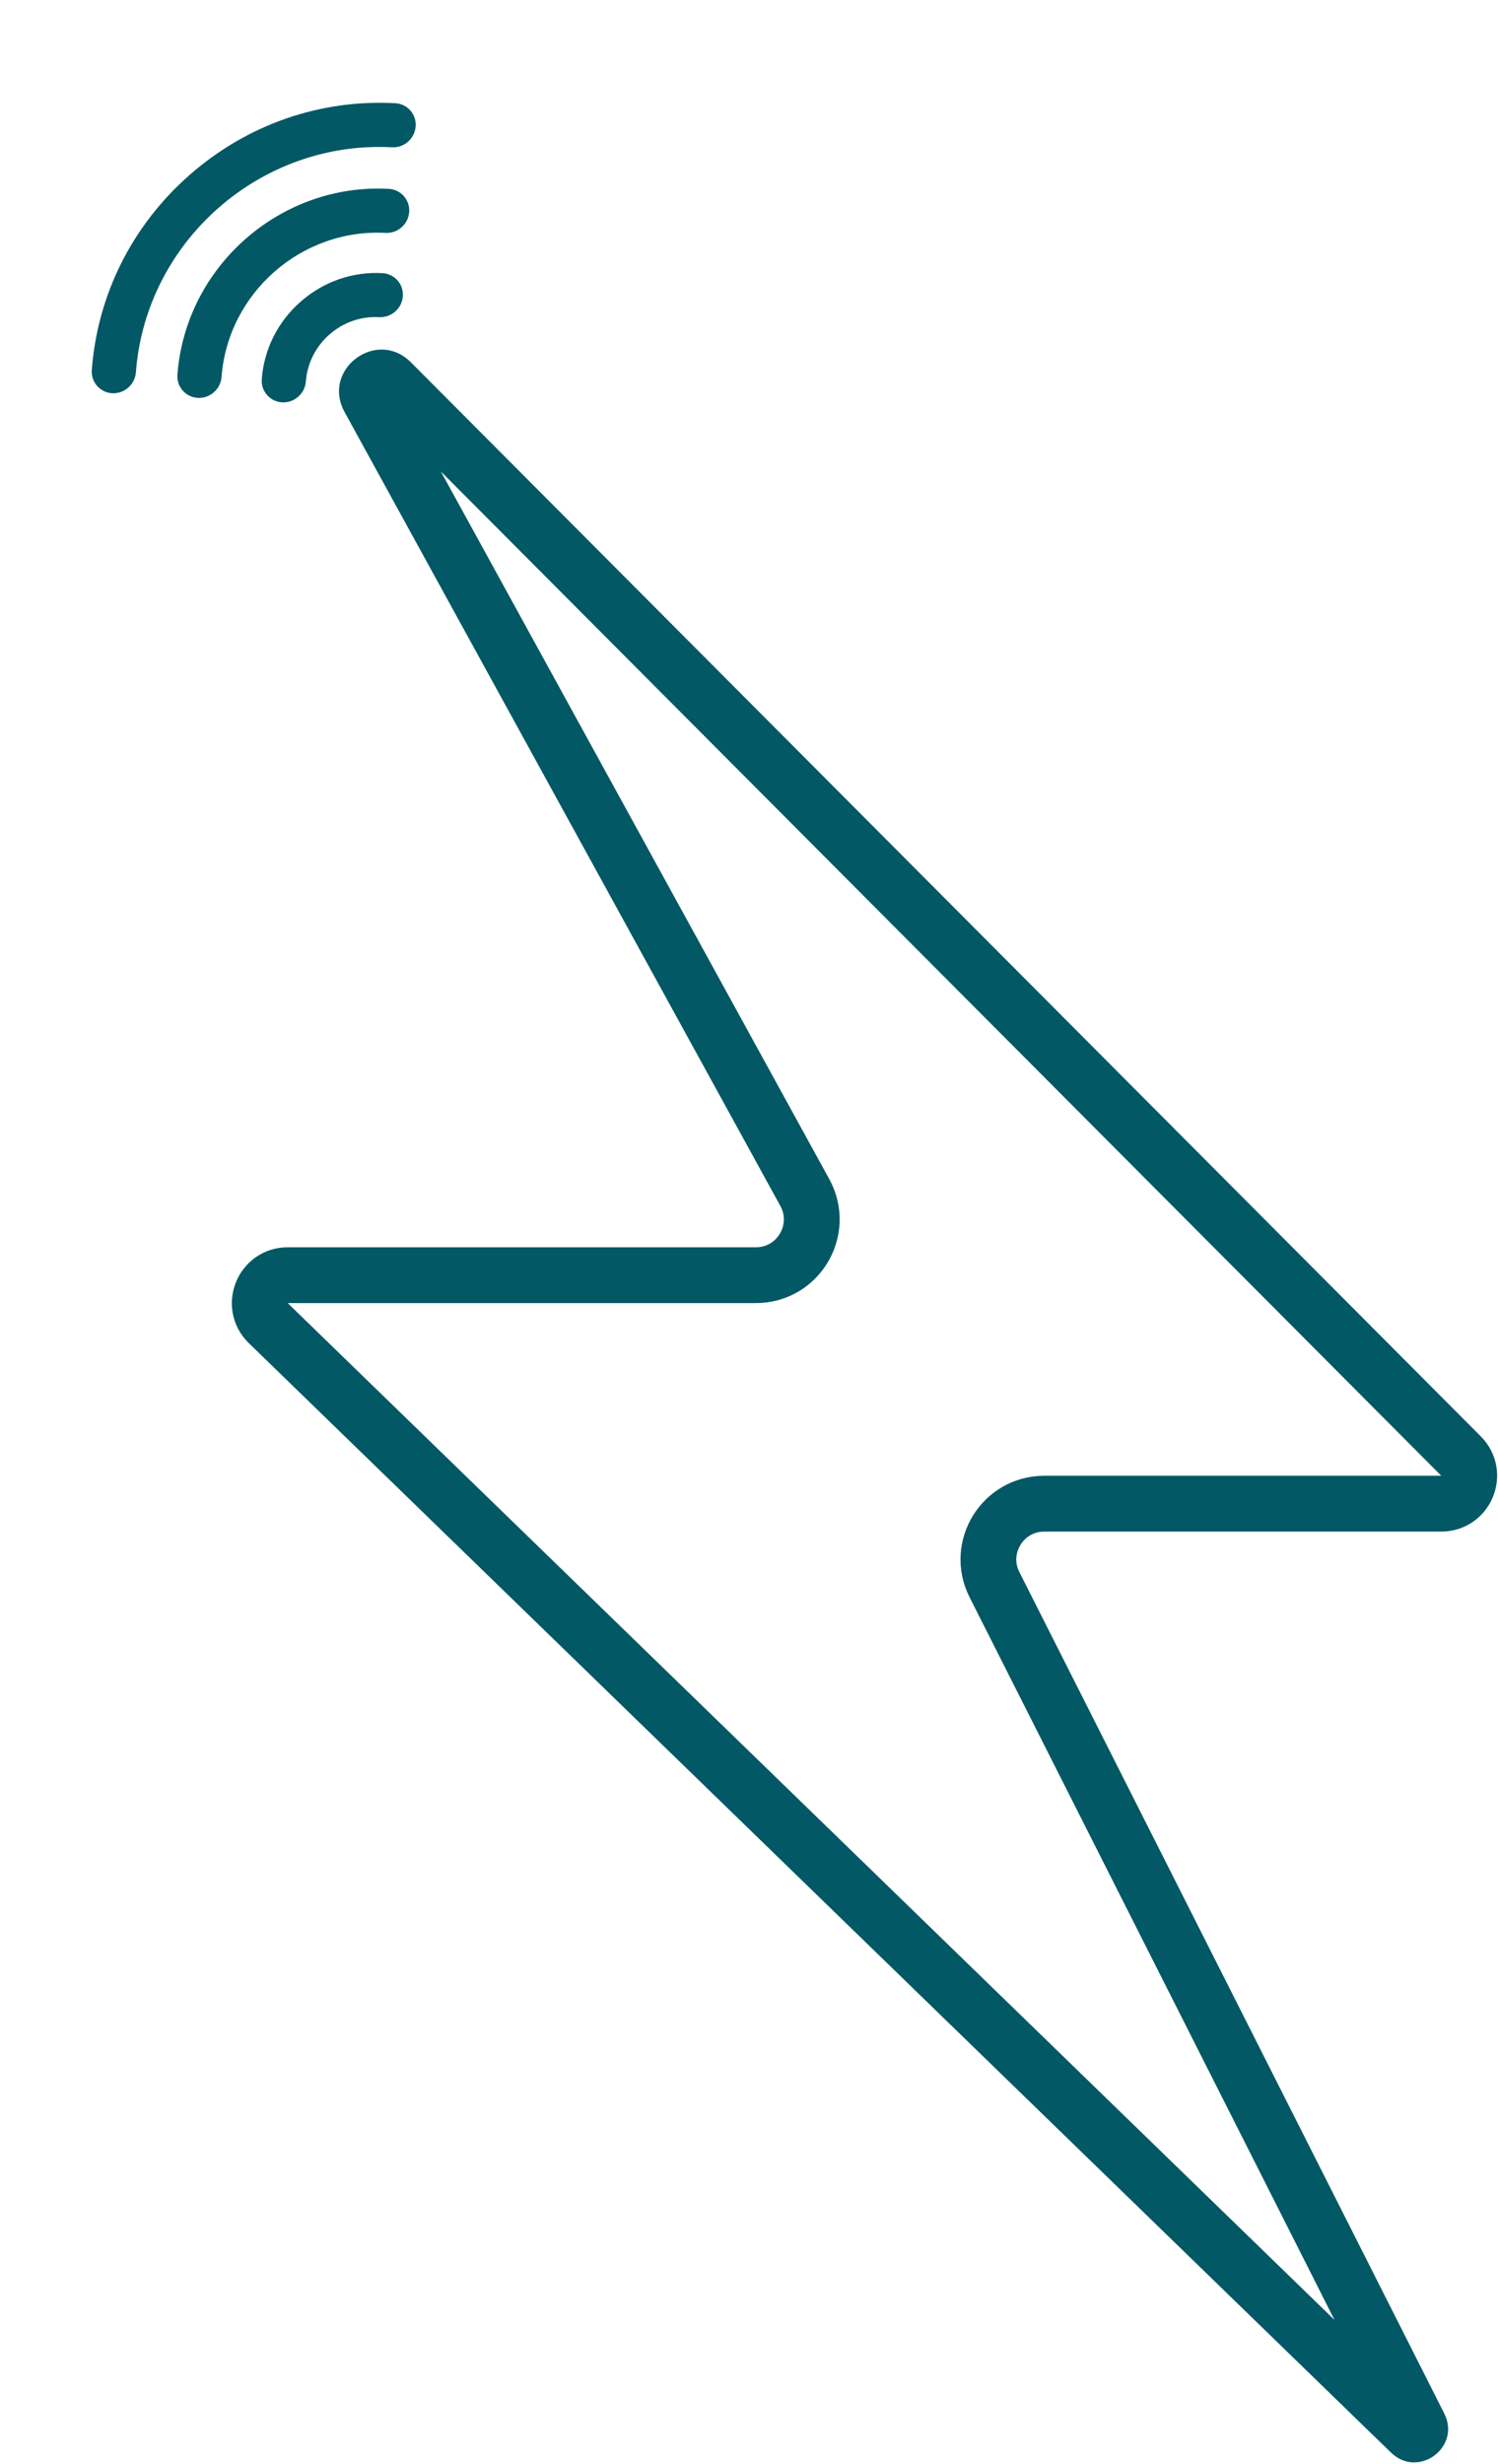 <svg width="537" height="883" viewBox="0 0 537 883" fill="none" xmlns="http://www.w3.org/2000/svg">
<g clip-path="url(#clip0_0_1)">
<path d="M143.957 81.464C142.413 82.822 140.383 83.581 138.186 83.463C108.037 81.865 81.69 105.023 79.407 135.128C79.08 139.474 75.265 142.828 70.913 142.594C66.561 142.361 63.278 138.626 63.604 134.28C66.521 95.46 100.499 65.595 139.372 67.682C143.724 67.916 147.007 71.651 146.68 75.997C146.516 78.191 145.479 80.127 143.957 81.464Z" fill="#025864"/>
<path d="M141.668 111.654C140.123 113.011 138.093 113.771 135.896 113.653C129.389 113.304 123.05 115.526 118.098 119.878C113.147 124.23 110.129 130.232 109.641 136.73C109.314 141.077 105.499 144.43 101.147 144.197C96.795 143.963 93.512 140.228 93.838 135.882C94.644 125.164 99.585 115.304 107.761 108.117C115.937 100.931 126.35 97.296 137.102 97.894C141.454 98.128 144.737 101.863 144.41 106.209C144.248 108.361 143.212 110.296 141.668 111.654Z" fill="#025864"/>
<path d="M140.981 145.912C145.409 142.02 145.91 135.351 142.101 131.017C138.291 126.683 131.613 126.324 127.185 130.216C122.757 134.108 122.256 140.777 126.066 145.111C129.876 149.446 136.553 149.804 140.981 145.912Z" fill="#025864"/>
<path d="M146.263 50.788C144.718 52.145 142.688 52.905 140.491 52.787C93.398 50.279 52.243 86.453 48.711 133.459C48.385 137.805 44.569 141.159 40.217 140.925C35.865 140.691 32.582 136.956 32.908 132.61C34.938 105.605 47.364 80.81 67.919 62.744C88.474 44.677 114.657 35.534 141.7 36.986C146.052 37.22 149.335 40.955 149.008 45.301C148.821 47.515 147.784 49.45 146.263 50.788Z" fill="#025864"/>
</g>
<path d="M140.197 136.888L523.75 521.825C530.032 528.13 525.567 538.883 516.666 538.883L374.342 538.883C359.438 538.883 349.771 554.598 356.49 567.901L508.819 869.474C509.23 870.286 509.135 870.68 509.087 870.851C509.001 871.152 508.743 871.601 508.219 871.987C507.695 872.372 507.189 872.484 506.875 872.476C506.698 872.471 506.293 872.444 505.641 871.81L96.165 474.174C89.723 467.918 94.152 457 103.132 457L270.975 457C286.181 457 295.824 440.703 288.506 427.374L132.273 142.824C131.394 141.223 131.427 140.068 131.643 139.246C131.897 138.279 132.569 137.231 133.658 136.415C134.747 135.6 135.941 135.25 136.941 135.278C137.79 135.301 138.908 135.595 140.197 136.888Z" stroke="#025864" stroke-width="20"/>
<defs>
<clipPath id="clip0_0_1">
<rect width="149.515" height="146.356" fill="white" transform="translate(0 98.709) rotate(-41.315)"/>
</clipPath>
</defs>
</svg>
